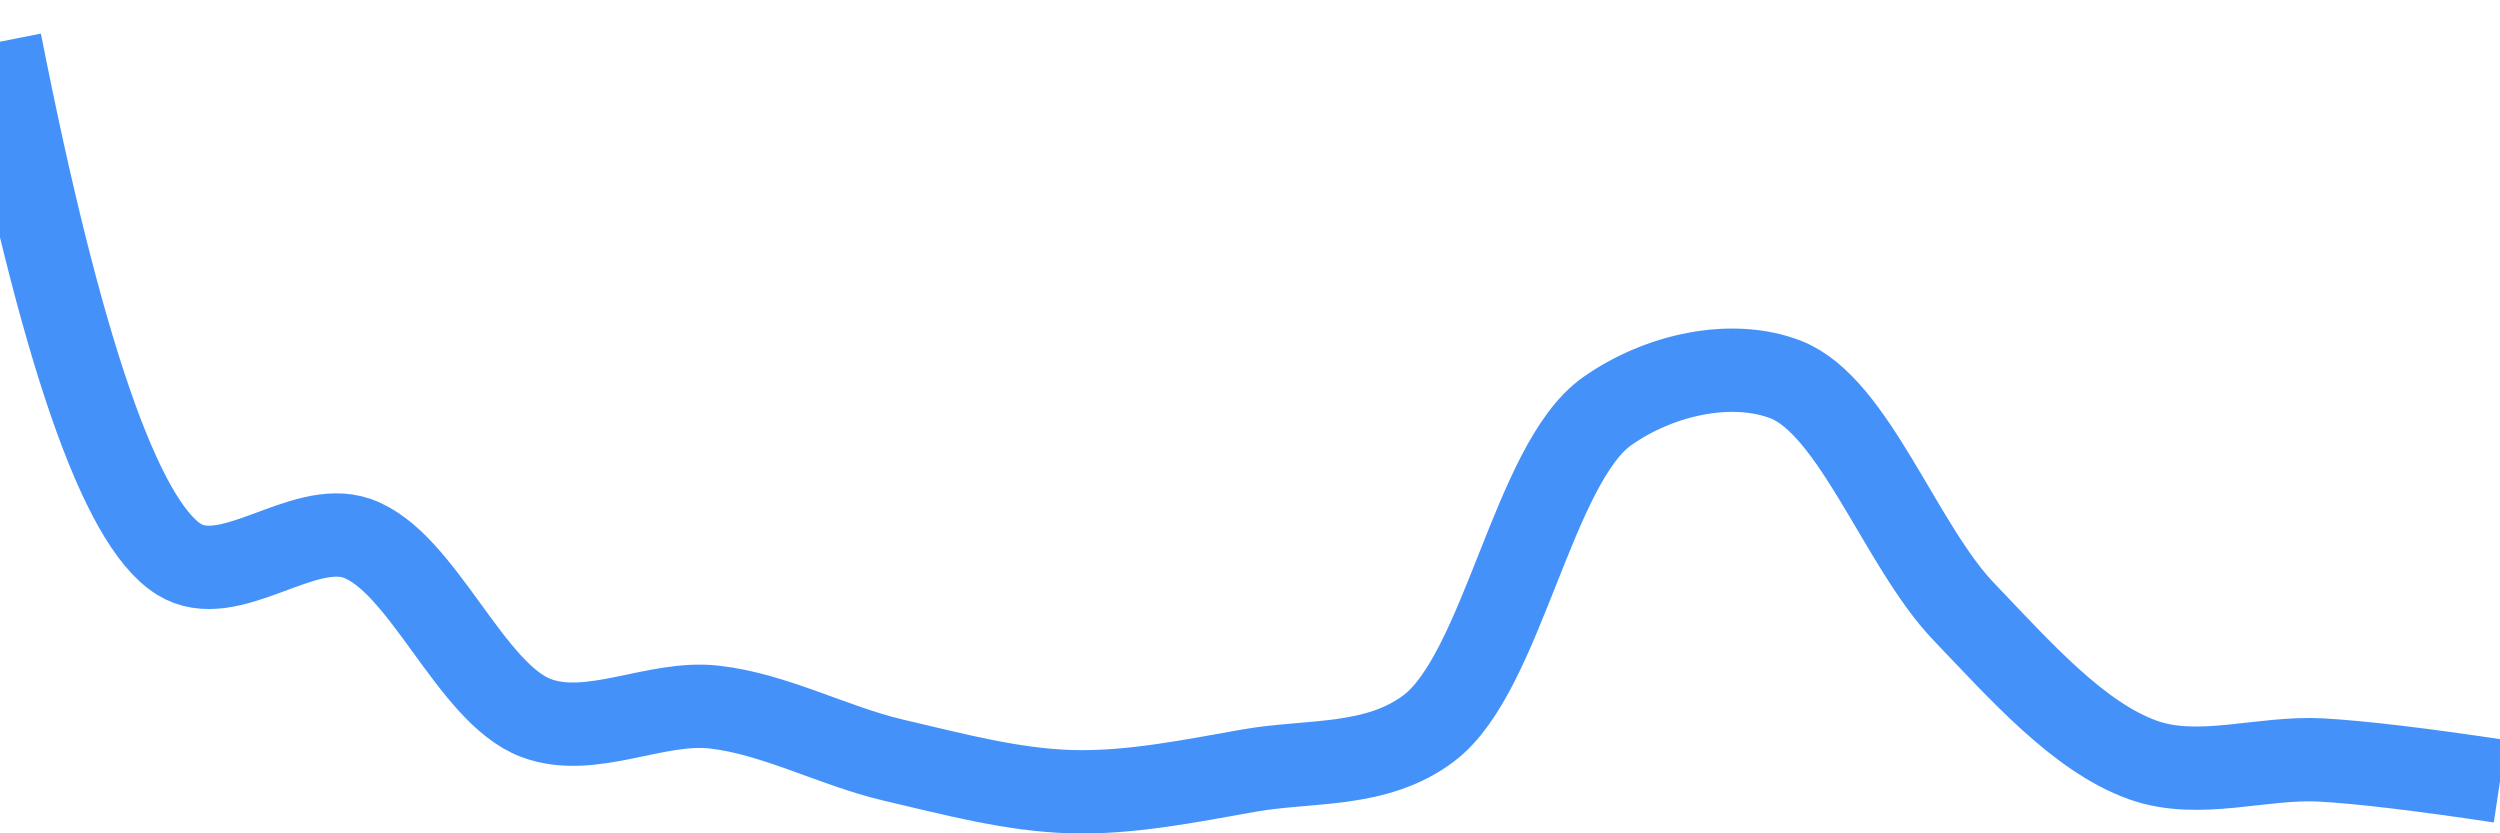<svg class="main-svg" xmlns="http://www.w3.org/2000/svg" xmlns:xlink="http://www.w3.org/1999/xlink" width="60" height="20" style="" viewBox="0 0 60 20"><rect x="0" y="0" width="60" height="20" style="fill: rgb(0, 0, 0); fill-opacity: 0;"/><defs id="defs-b6354e"><g class="clips"><clipPath id="clipb6354exyplot" class="plotclip"><rect width="60" height="20"/></clipPath><clipPath class="axesclip" id="clipb6354ex"><rect x="0" y="0" width="60" height="20"/></clipPath><clipPath class="axesclip" id="clipb6354ey"><rect x="0" y="0" width="60" height="20"/></clipPath><clipPath class="axesclip" id="clipb6354exy"><rect x="0" y="0" width="60" height="20"/></clipPath></g><g class="gradients"/><g class="patterns"/></defs><g class="bglayer"><rect class="bg" x="0" y="0" width="60" height="20" style="fill: rgb(0, 0, 0); fill-opacity: 0; stroke-width: 0;"/></g><g class="layer-below"><g class="imagelayer"/><g class="shapelayer"/></g><g class="cartesianlayer"><g class="subplot xy"><g class="layer-subplot"><g class="shapelayer"/><g class="imagelayer"/></g><g class="minor-gridlayer"><g class="x"/><g class="y"/></g><g class="gridlayer"><g class="x"/><g class="y"/></g><g class="zerolinelayer"/><g class="layer-between"><g class="shapelayer"/><g class="imagelayer"/></g><path class="xlines-below"/><path class="ylines-below"/><g class="overlines-below"/><g class="xaxislayer-below"/><g class="yaxislayer-below"/><g class="overaxes-below"/><g class="overplot"><g class="xy" transform="" clip-path="url(#clipb6354exyplot)"><g class="scatterlayer mlayer"><g class="trace scatter tracec60dd7" style="stroke-miterlimit: 2; opacity: 1;"><g class="fills"/><g class="errorbars"/><g class="lines"><path class="js-line" d="M0,1Q2.19,12.1 4.29,13.42C5.5,14.18 7.25,12.46 8.57,12.92C10.14,13.47 11.28,16.63 12.86,17.23C14.18,17.73 15.73,16.81 17.14,16.97C18.58,17.13 19.99,17.9 21.43,18.24C22.85,18.57 24.28,18.96 25.71,19C27.14,19.04 28.58,18.74 30,18.49C31.44,18.24 33.03,18.43 34.29,17.48C36.06,16.15 36.79,11.13 38.57,9.87C39.83,8.98 41.57,8.61 42.86,9.11C44.5,9.75 45.62,13.11 47.14,14.69C48.49,16.1 49.89,17.69 51.43,18.24C52.78,18.72 54.28,18.16 55.71,18.24Q57.14,18.32 60,18.75" style="vector-effect: none; fill: none; stroke: rgb(68, 146, 249); stroke-opacity: 1; stroke-width: 2px; opacity: 1;"/></g><g class="points"/><g class="text"/></g></g></g></g><path class="xlines-above crisp" d="M0,0" style="fill: none;"/><path class="ylines-above crisp" d="M0,0" style="fill: none;"/><g class="overlines-above"/><g class="xaxislayer-above"/><g class="yaxislayer-above"/><g class="overaxes-above"/></g></g><g class="polarlayer"/><g class="smithlayer"/><g class="ternarylayer"/><g class="geolayer"/><g class="funnelarealayer"/><g class="pielayer"/><g class="iciclelayer"/><g class="treemaplayer"/><g class="sunburstlayer"/><g class="glimages"/><defs id="topdefs-b6354e"><g class="clips"/></defs><g class="layer-above"><g class="imagelayer"/><g class="shapelayer"/></g><g class="infolayer"><g class="g-gtitle"/></g></svg>